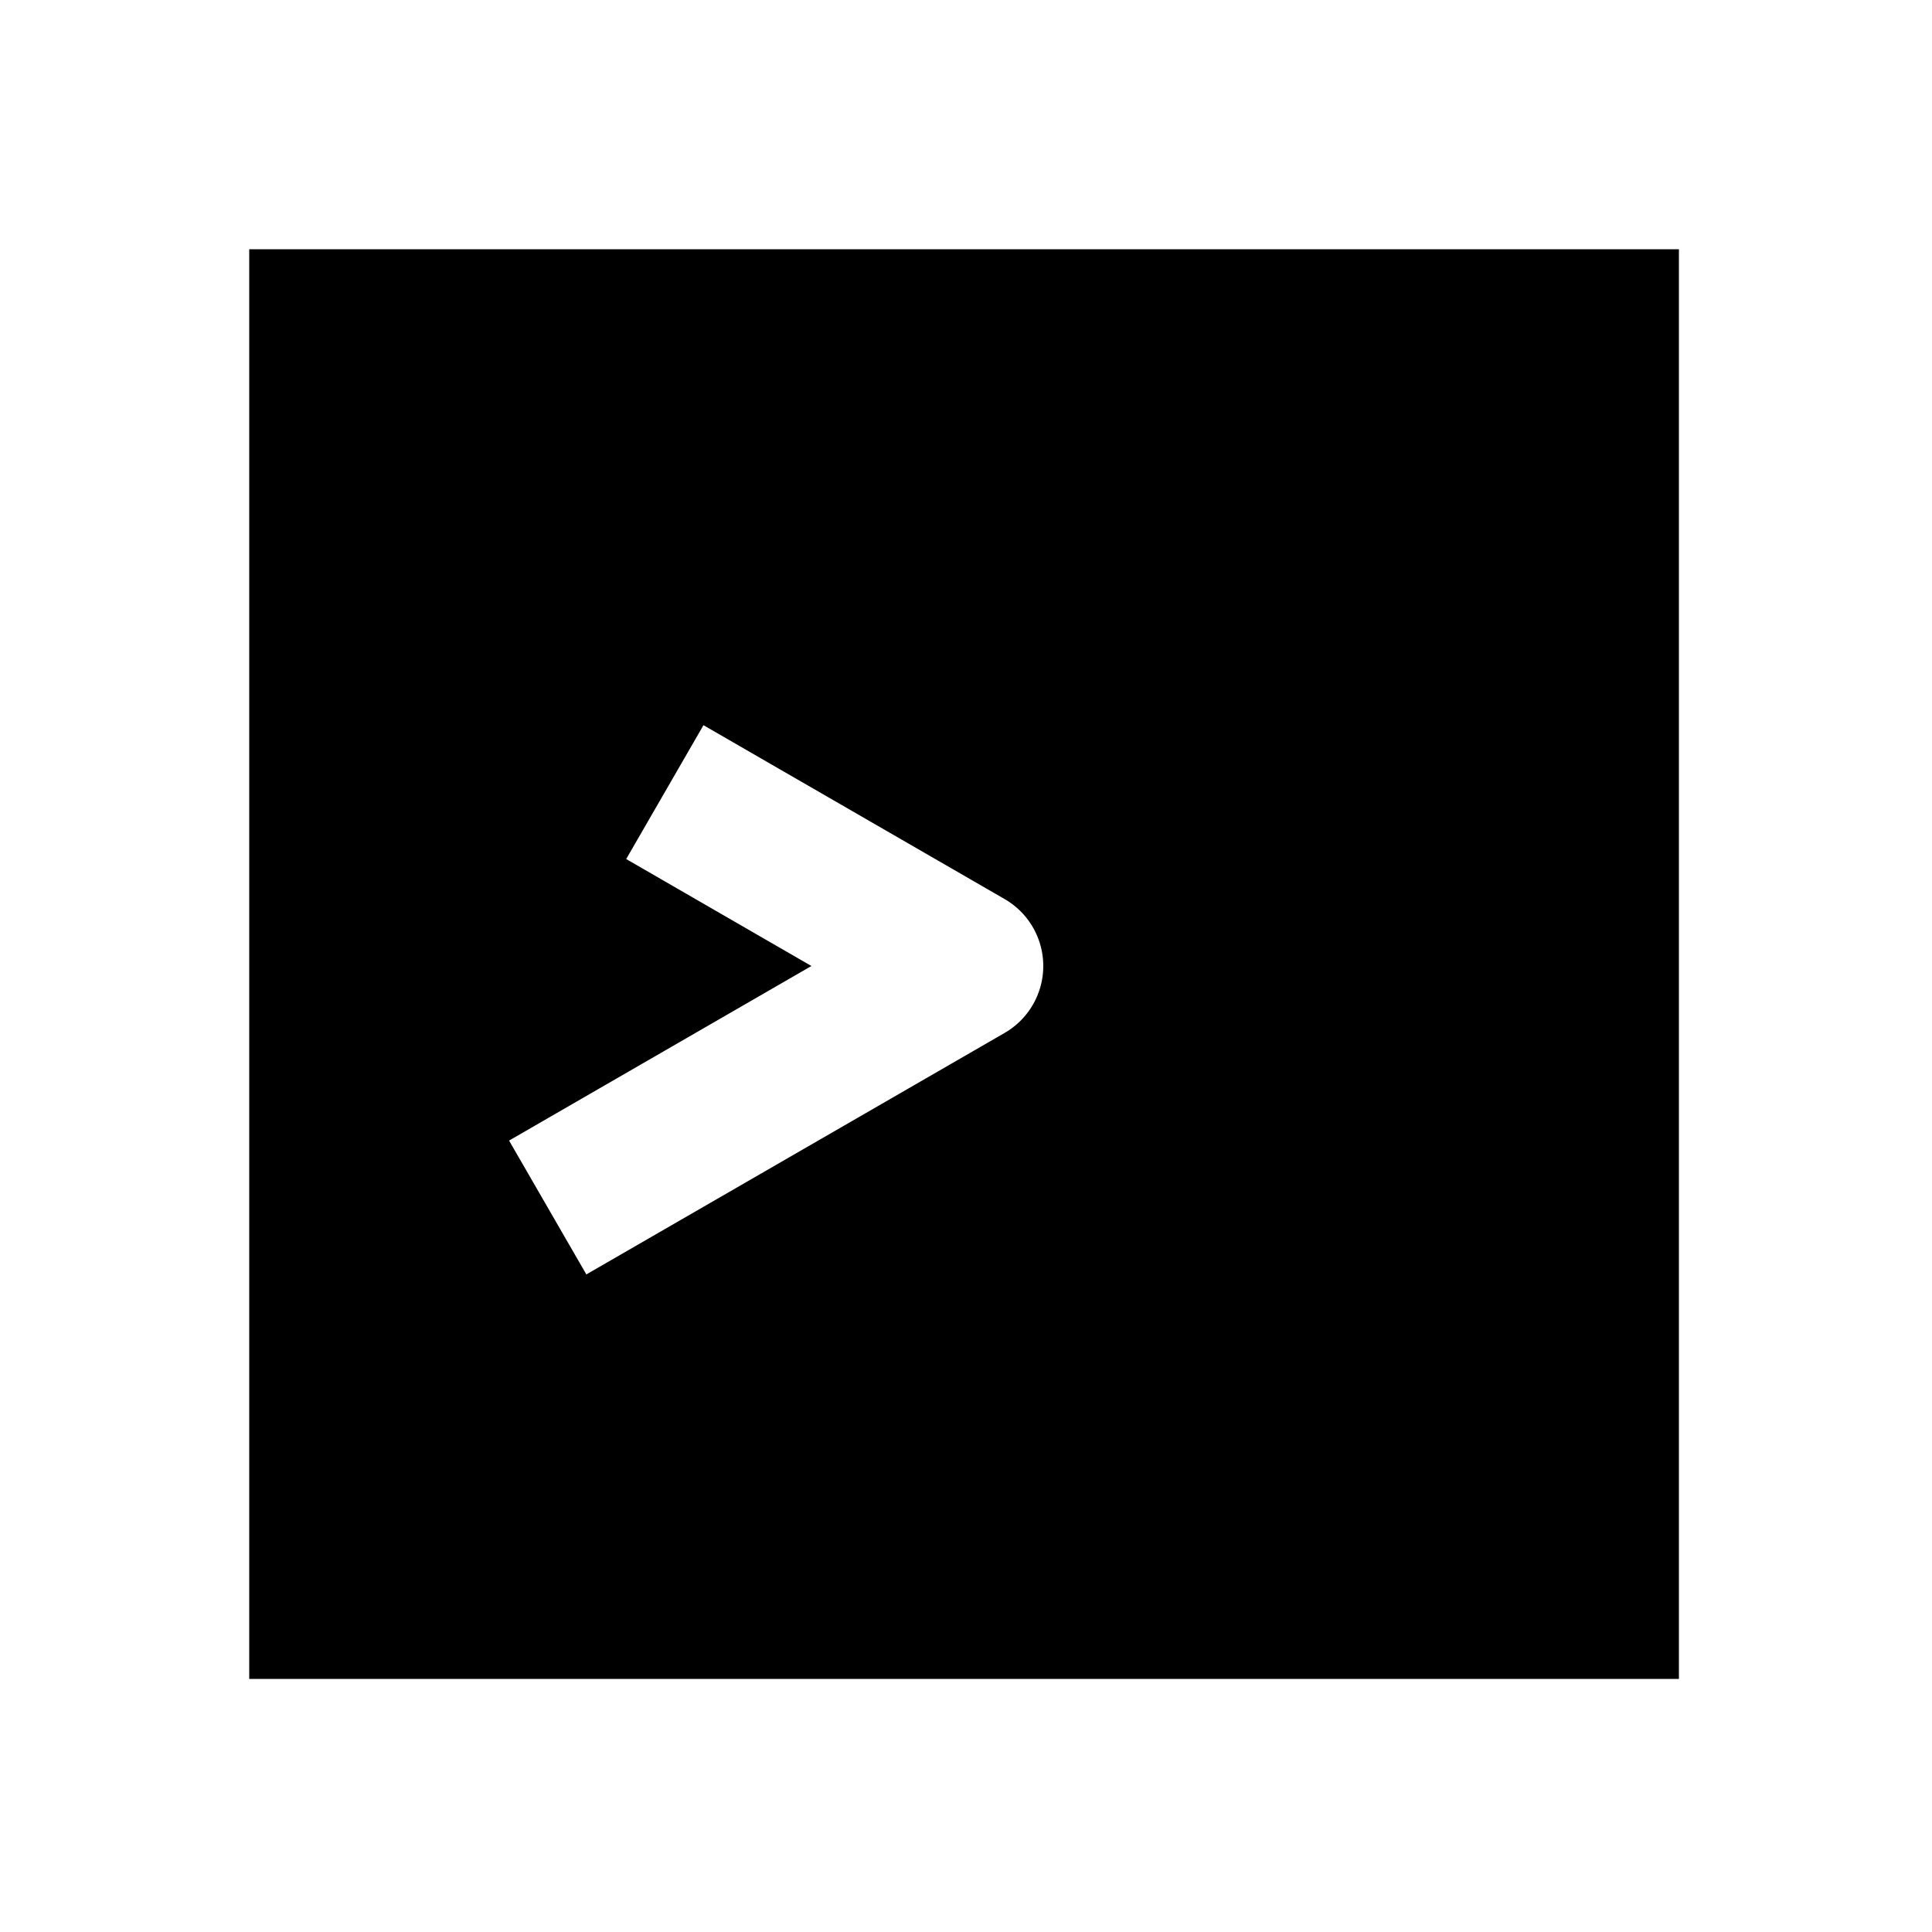 <svg xmlns="http://www.w3.org/2000/svg" width="1000" height="1000" viewBox="0 0 1000 1000"><path d="M129 129v740h740V129H129zm235.115 246.36 34.64 20 121.245 70a40.004 40.004 0 0 1 0 69.28l-181.865 105-34.64 20-40-69.28 34.64-20L420 500l-61.244-35.36-34.64-20 40-69.28z" style="-inkscape-stroke:none"/></svg>
